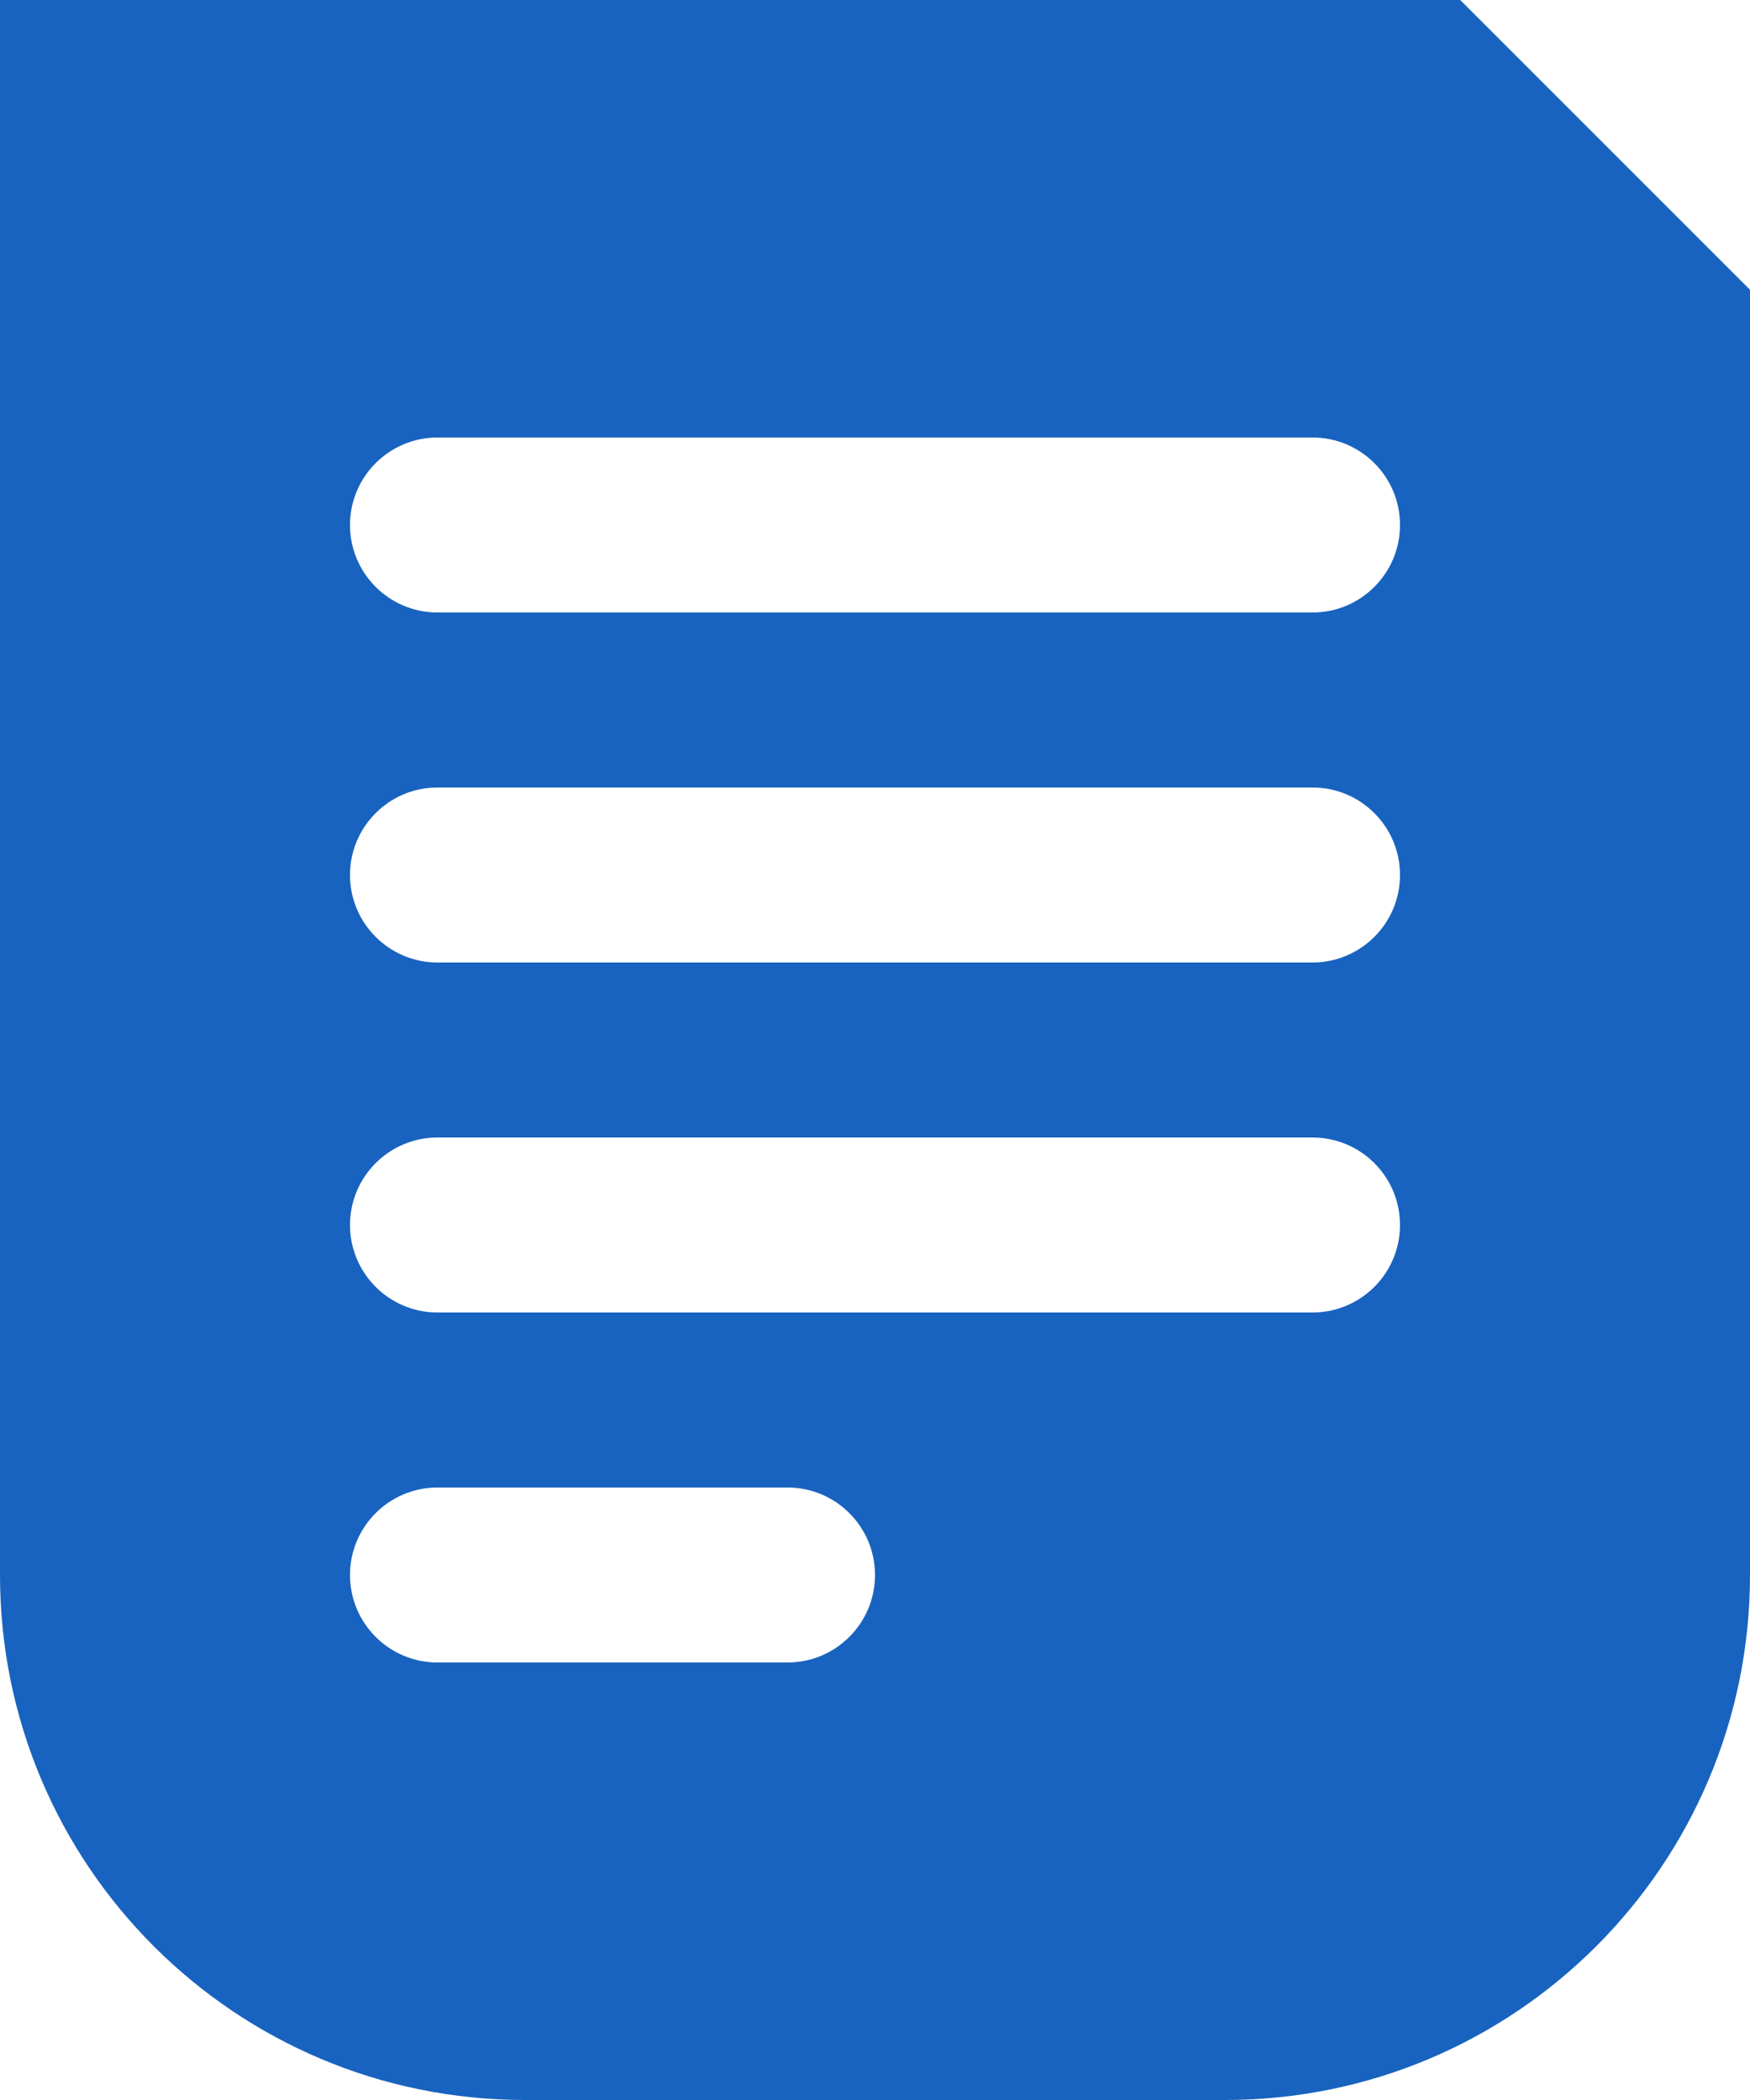 <svg width="20" height="24" viewBox="0 0 20 24" fill="none" xmlns="http://www.w3.org/2000/svg">
<path fill-rule="evenodd" clip-rule="evenodd" d="M0 0H16.688L20 3.312V18C20 21.314 17.314 24 14 24H6C2.686 24 0 21.314 0 18V0ZM5 5C4.448 5 4 5.448 4 6C4 6.552 4.448 7 5 7H15C15.552 7 16 6.552 16 6C16 5.448 15.552 5 15 5H5ZM5 9C4.448 9 4 9.448 4 10C4 10.552 4.448 11 5 11H15C15.552 11 16 10.552 16 10C16 9.448 15.552 9 15 9H5ZM4 14C4 13.448 4.448 13 5 13H15C15.552 13 16 13.448 16 14C16 14.552 15.552 15 15 15H5C4.448 15 4 14.552 4 14ZM5 17C4.448 17 4 17.448 4 18C4 18.552 4.448 19 5 19H9C9.552 19 10 18.552 10 18C10 17.448 9.552 17 9 17H5Z" fill="#1863BF"/>
</svg>
